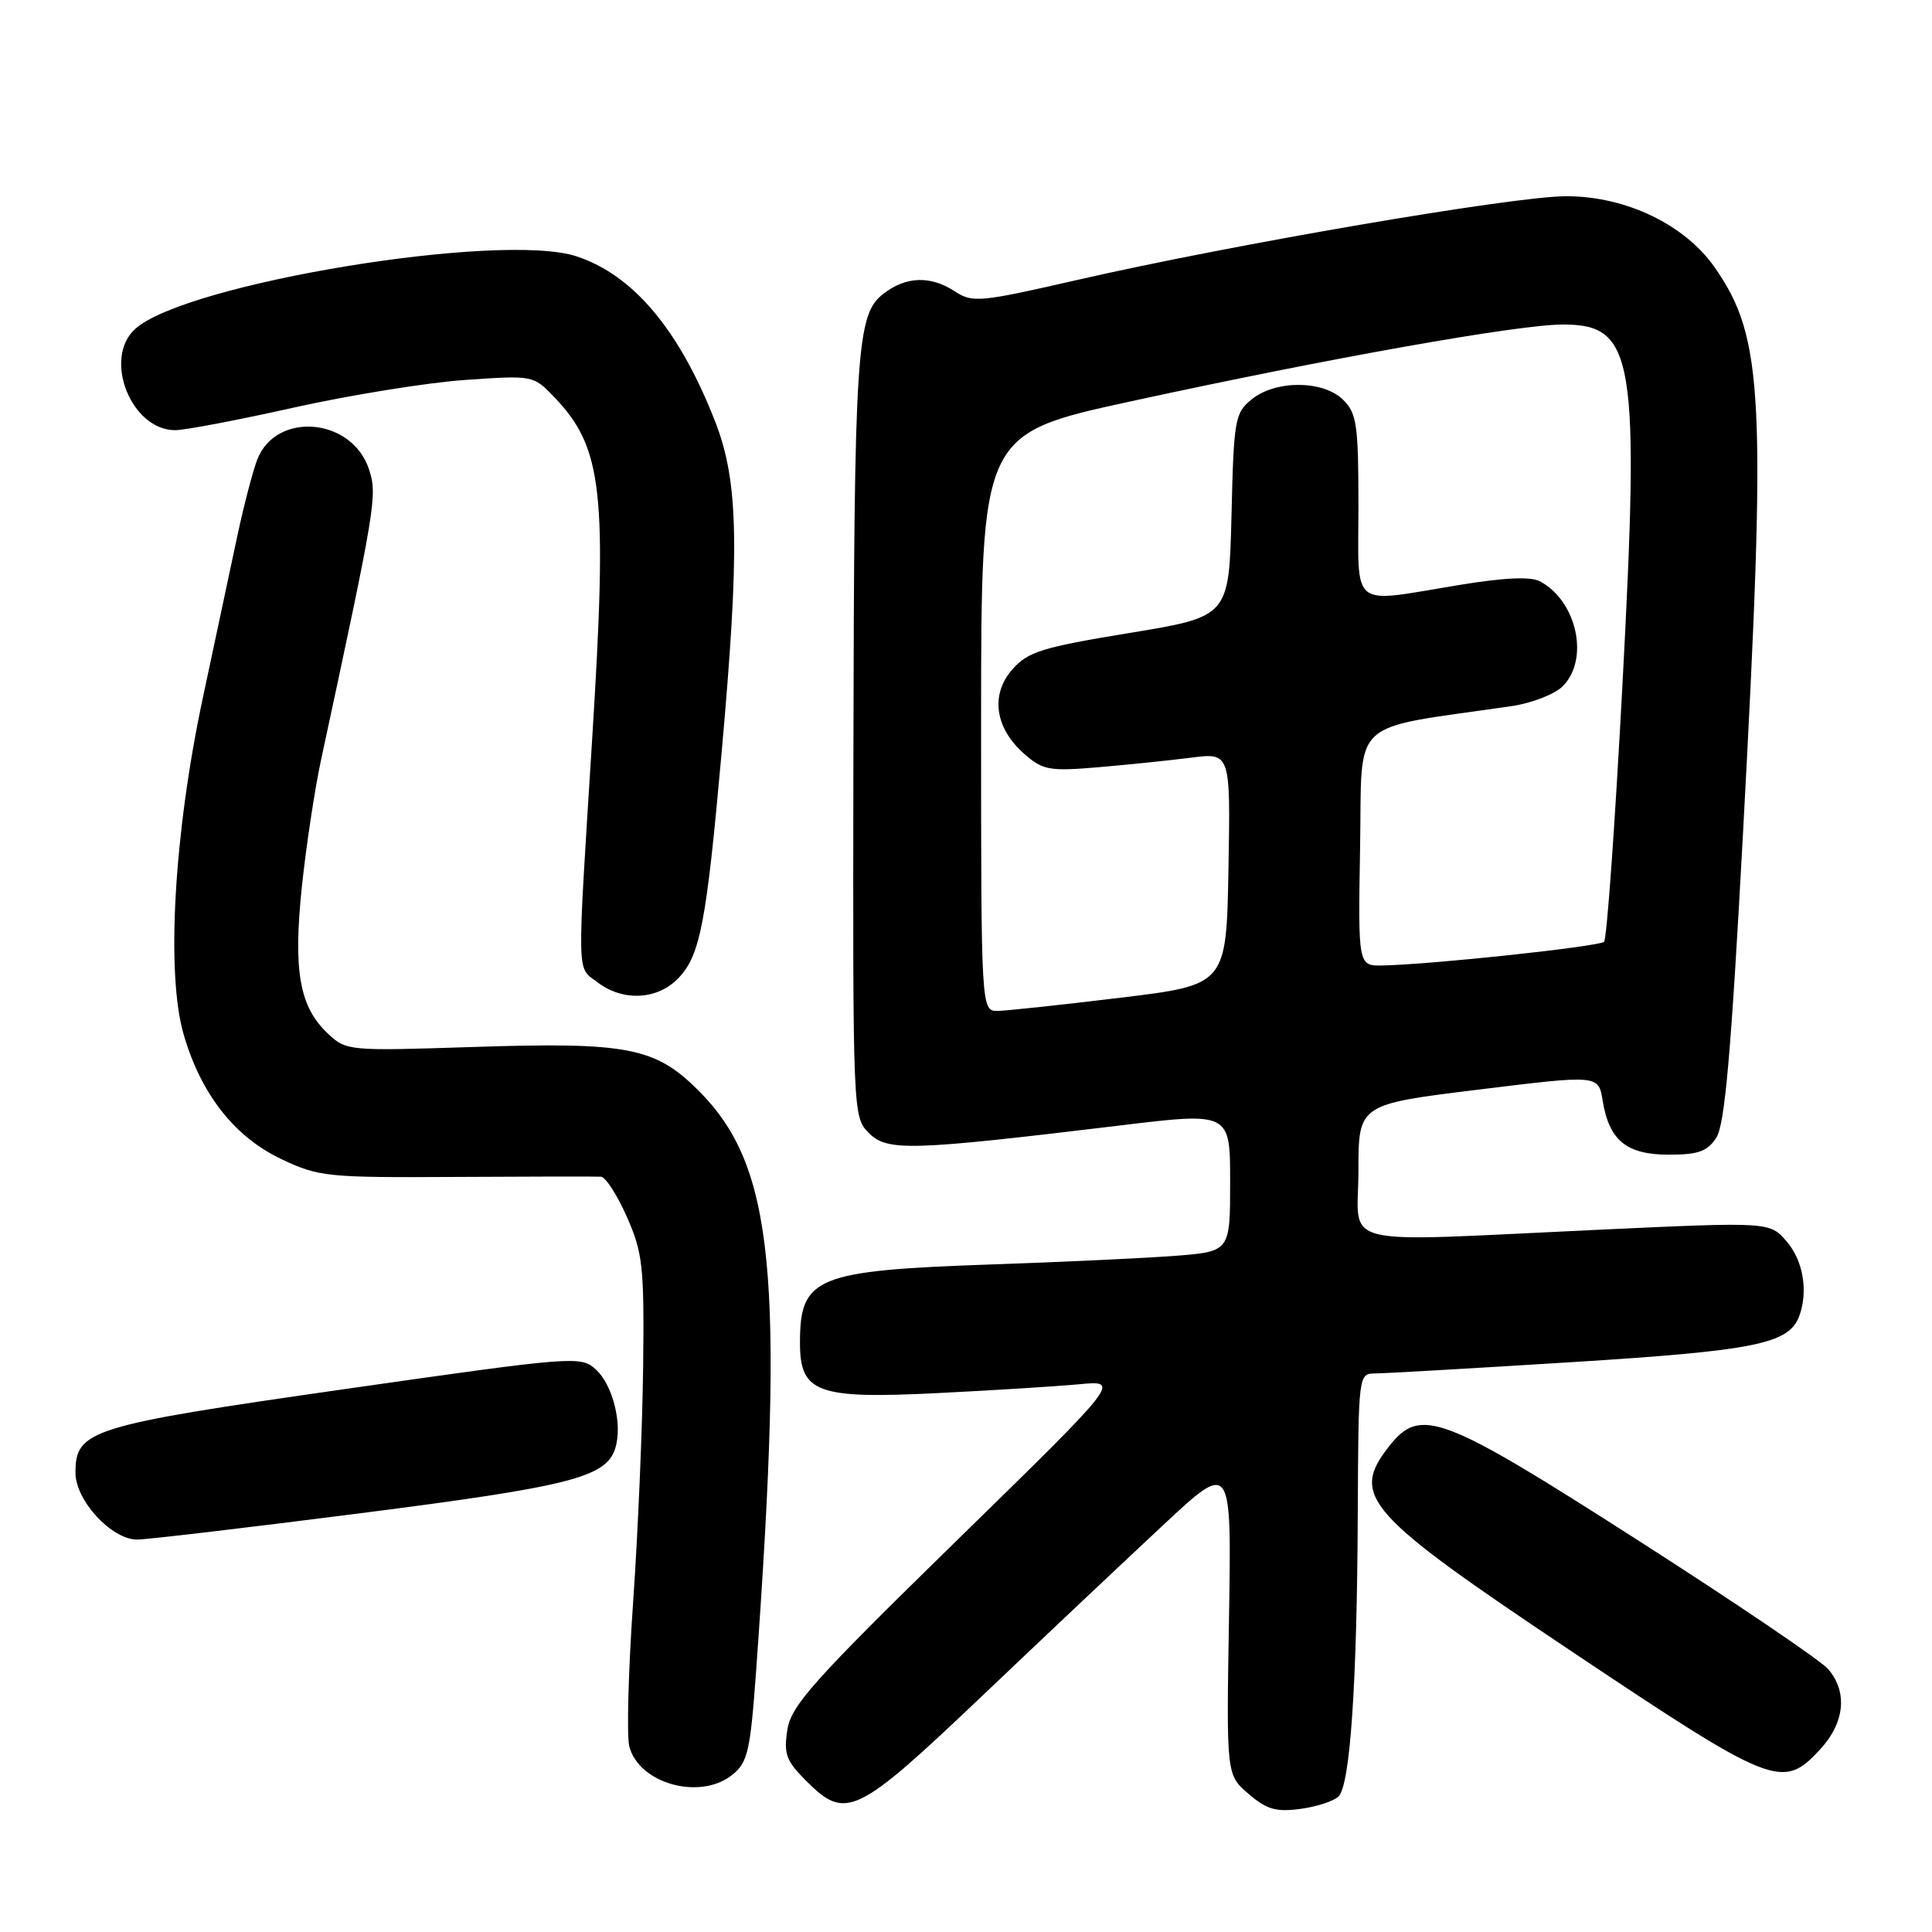 <?xml version="1.0" encoding="UTF-8" standalone="no"?>
<!DOCTYPE svg PUBLIC "-//W3C//DTD SVG 1.1//EN" "http://www.w3.org/Graphics/SVG/1.1/DTD/svg11.dtd" >
<svg xmlns="http://www.w3.org/2000/svg" xmlns:xlink="http://www.w3.org/1999/xlink" version="1.1" viewBox="0 0 256 256">
 <g >
 <path fill="currentColor"
d=" M 177.37 238.03 C 178.90 236.50 179.81 223.21 179.91 200.75 C 180.00 182.00 180.00 182.00 182.25 181.99 C 183.49 181.98 195.21 181.31 208.30 180.49 C 232.49 178.98 236.99 178.07 238.38 174.46 C 239.63 171.20 238.95 167.05 236.75 164.51 C 234.50 161.90 234.50 161.90 212.00 162.94 C 176.29 164.59 180.00 165.49 180.00 155.16 C 180.00 146.33 180.00 146.33 195.90 144.38 C 211.81 142.42 211.81 142.42 212.36 145.84 C 213.22 151.12 215.52 153.00 221.13 153.00 C 225.03 153.00 226.24 152.57 227.42 150.75 C 228.55 149.03 229.38 139.54 230.95 110.55 C 234.08 52.55 233.70 44.81 227.27 35.52 C 223.29 29.77 215.47 26.00 207.53 26.00 C 200.58 26.00 163.33 32.38 142.76 37.09 C 129.84 40.05 128.87 40.14 126.54 38.62 C 123.31 36.50 120.08 36.60 117.06 38.92 C 113.48 41.67 113.18 46.35 113.08 100.25 C 113.00 147.74 113.01 148.01 115.14 150.14 C 117.58 152.58 120.62 152.48 148.25 149.15 C 163.00 147.36 163.00 147.36 163.00 156.60 C 163.00 165.83 163.00 165.83 155.75 166.40 C 151.76 166.71 140.85 167.22 131.50 167.54 C 108.11 168.35 106.00 169.20 106.00 177.91 C 106.00 184.57 108.25 185.39 124.27 184.59 C 131.55 184.23 139.97 183.70 143.00 183.42 C 148.50 182.90 148.50 182.90 126.70 204.20 C 107.71 222.76 104.84 225.98 104.33 229.20 C 103.83 232.40 104.17 233.33 106.80 235.95 C 112.09 241.25 113.42 240.61 130.11 224.75 C 138.35 216.91 149.17 206.70 154.15 202.06 C 163.19 193.62 163.19 193.62 162.85 214.39 C 162.50 235.17 162.50 235.17 165.43 237.69 C 167.83 239.76 169.08 240.12 172.30 239.69 C 174.47 239.40 176.75 238.65 177.37 238.03 Z  M 97.05 235.16 C 99.09 233.51 99.42 232.03 100.19 221.41 C 103.97 168.77 102.56 154.51 92.56 144.51 C 86.82 138.77 83.17 138.06 62.71 138.73 C 46.16 139.27 45.90 139.25 43.45 136.96 C 39.68 133.42 38.84 128.69 39.99 117.57 C 40.55 112.24 41.69 104.65 42.54 100.69 C 49.80 66.97 50.03 65.61 48.89 62.18 C 46.65 55.37 36.65 54.46 34.11 60.84 C 33.53 62.30 32.33 66.88 31.45 71.00 C 30.57 75.12 28.51 84.80 26.87 92.50 C 23.04 110.50 21.99 129.01 24.34 137.09 C 26.64 145.00 31.08 150.66 37.31 153.60 C 42.25 155.94 43.35 156.05 60.50 155.95 C 70.40 155.89 79.01 155.88 79.63 155.92 C 80.25 155.96 81.79 158.36 83.07 161.25 C 85.17 166.02 85.37 167.83 85.22 181.00 C 85.13 188.97 84.54 203.00 83.90 212.16 C 83.26 221.32 83.03 229.97 83.38 231.38 C 84.63 236.35 92.79 238.61 97.05 235.16 Z  M 241.10 231.89 C 244.43 228.32 244.87 224.24 242.25 221.17 C 241.29 220.05 229.93 212.35 217.00 204.07 C 190.98 187.40 188.22 186.36 184.07 191.63 C 178.87 198.25 180.92 200.55 208.33 218.87 C 234.94 236.66 236.19 237.15 241.10 231.89 Z  M 47.78 200.51 C 75.56 196.96 80.31 195.75 81.52 191.92 C 82.52 188.78 81.22 183.51 78.93 181.44 C 76.96 179.65 76.06 179.72 45.77 184.05 C 11.87 188.90 10.00 189.48 10.00 195.15 C 10.00 198.82 14.78 204.00 18.17 204.00 C 19.45 204.00 32.78 202.43 47.78 200.51 Z  M 89.94 129.56 C 92.78 126.54 93.60 122.25 95.59 100.04 C 98.04 72.71 97.88 63.85 94.77 55.88 C 90.03 43.73 83.93 36.45 76.40 33.97 C 66.41 30.67 24.58 37.55 17.92 43.58 C 13.60 47.48 17.36 57.00 23.22 57.00 C 24.49 57.00 31.60 55.65 39.01 53.99 C 46.43 52.34 56.59 50.70 61.58 50.35 C 70.64 49.72 70.67 49.73 73.43 52.61 C 79.88 59.34 80.52 65.09 78.46 98.00 C 76.44 130.24 76.39 128.03 79.16 130.15 C 82.54 132.75 87.18 132.50 89.94 129.56 Z  M 130.00 95.75 C 130.01 57.50 130.01 57.50 149.75 53.20 C 176.20 47.44 201.18 43.00 207.11 43.00 C 216.59 43.00 217.30 47.37 214.96 91.15 C 213.99 109.29 212.91 124.43 212.55 124.79 C 211.91 125.42 189.74 127.80 183.22 127.93 C 179.95 128.00 179.95 128.00 180.22 112.25 C 180.53 94.80 178.43 96.75 200.32 93.56 C 202.97 93.17 206.01 91.99 207.07 90.93 C 210.63 87.37 208.96 79.66 204.07 77.04 C 202.83 76.37 199.37 76.53 193.37 77.51 C 178.69 79.92 180.00 80.95 180.00 67.00 C 180.00 56.33 179.78 54.78 178.00 53.00 C 175.37 50.37 169.05 50.33 165.86 52.91 C 163.63 54.72 163.48 55.53 163.18 68.27 C 162.85 81.71 162.85 81.71 149.68 83.87 C 138.09 85.77 136.22 86.35 134.16 88.68 C 131.20 92.02 131.82 96.46 135.70 99.88 C 138.18 102.05 139.02 102.21 145.46 101.67 C 149.33 101.34 154.87 100.77 157.78 100.40 C 163.05 99.72 163.05 99.72 162.78 115.11 C 162.50 130.50 162.50 130.50 148.50 132.20 C 140.80 133.13 133.49 133.92 132.25 133.95 C 130.00 134.00 130.00 134.00 130.00 95.75 Z "/>
</g>
</svg>